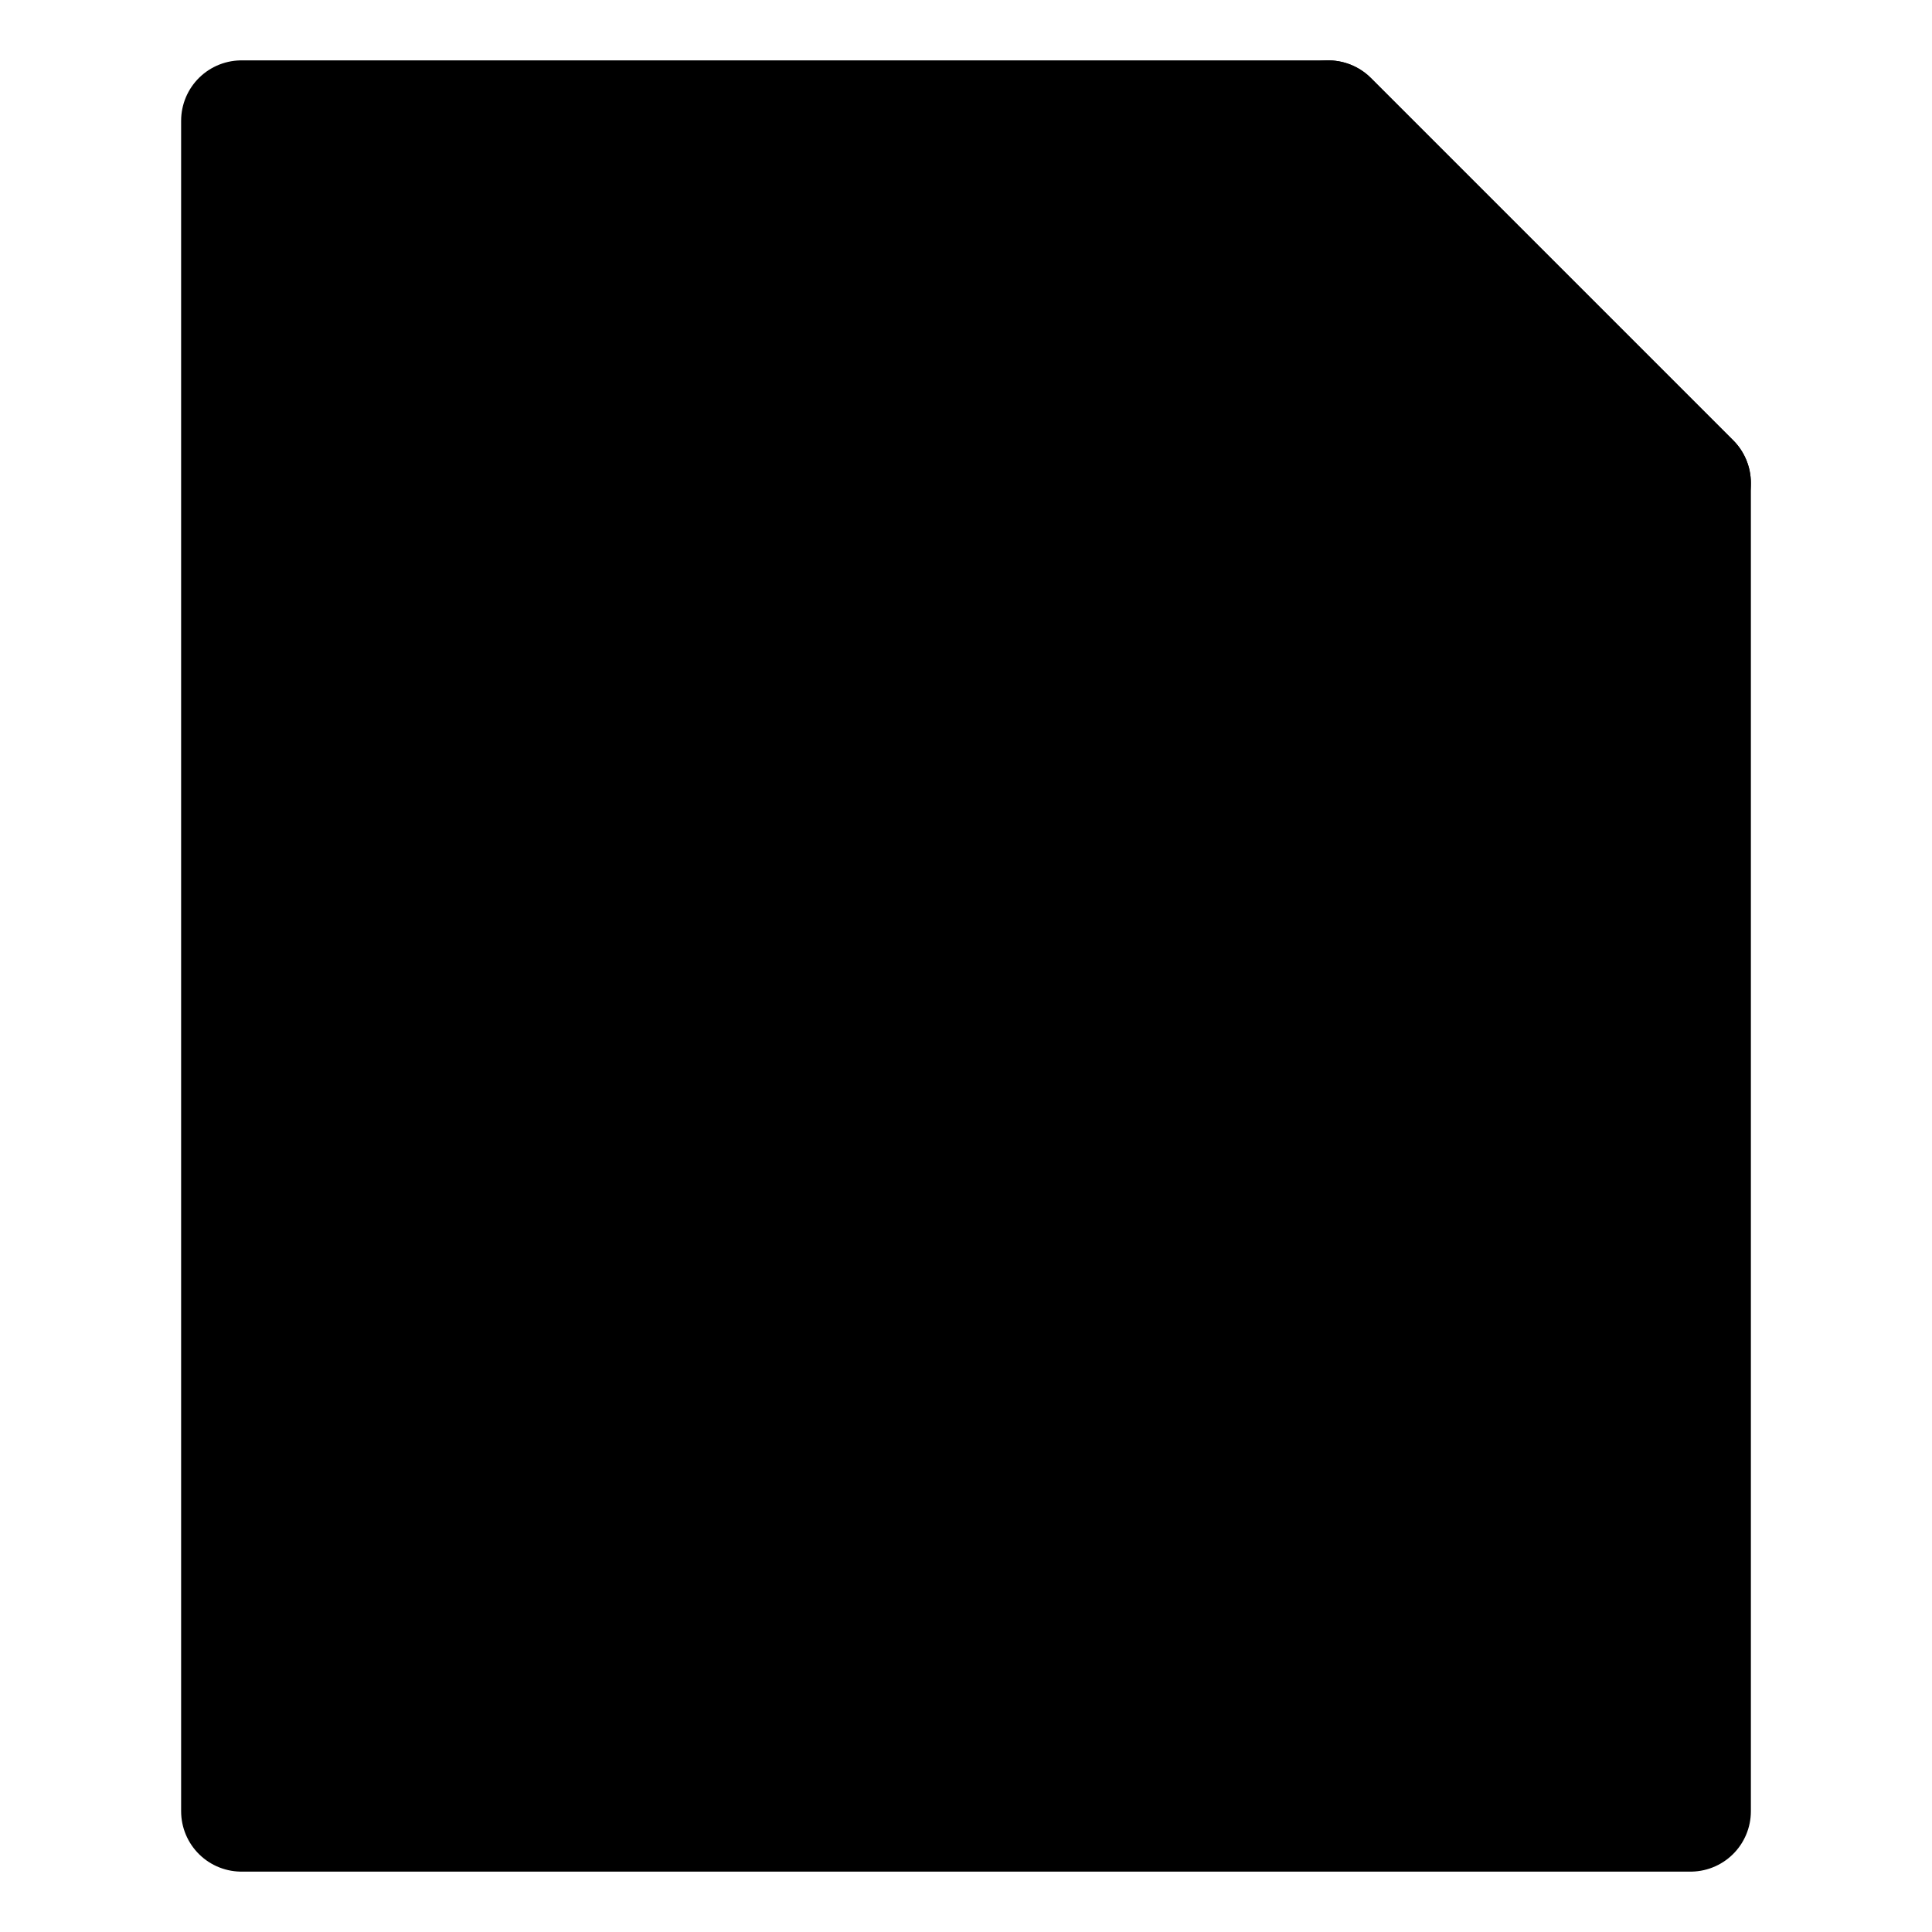 <?xml version="1.0" encoding="utf-8"?>
<!-- DeepDark custom icon -->
<!DOCTYPE svg PUBLIC "-//W3C//DTD SVG 1.1//EN" "http://www.w3.org/Graphics/SVG/1.1/DTD/svg11.dtd">
<svg version="1.1" id="Layer_2" xmlns="http://www.w3.org/2000/svg" xmlns:xlink="http://www.w3.org/1999/xlink" x="0px" y="0px"
	 width="32px" height="32px" viewBox="0 0 32 32" enable-background="new 0 0 32 32" xml:space="preserve" fill="context-fill">
<polygon opacity="0.25" points="22,2 4,2 4,30 28,30 28,8 "/>
<circle cx="8.5" cy="16" r="2"/>
<circle cx="23.5" cy="16" r="2"/>
<circle cx="16" cy="23.5" r="2"/>
<circle cx="16" cy="8.5" r="2"/>
<circle cx="16" cy="16" r="3"/>
<polygon fill="none" stroke="#000000" stroke-width="2" stroke-linejoin="round" stroke-miterlimit="10" points="28,8 28,30 4,30 
	4,2 22,2 "/>
<polygon fill="none" stroke="#000000" stroke-width="2" stroke-linejoin="round" stroke-miterlimit="10" points="28,8 22,8 22,2 "/>
<line fill="none" stroke="#000000" stroke-width="2" stroke-linecap="round" stroke-miterlimit="10" x1="16" y1="16" x2="10.563" y2="10.562"/>
<line fill="none" stroke="#000000" stroke-width="2" stroke-linecap="round" stroke-miterlimit="10" x1="16" y1="16" x2="11.74" y2="20.259"/>
</svg>
